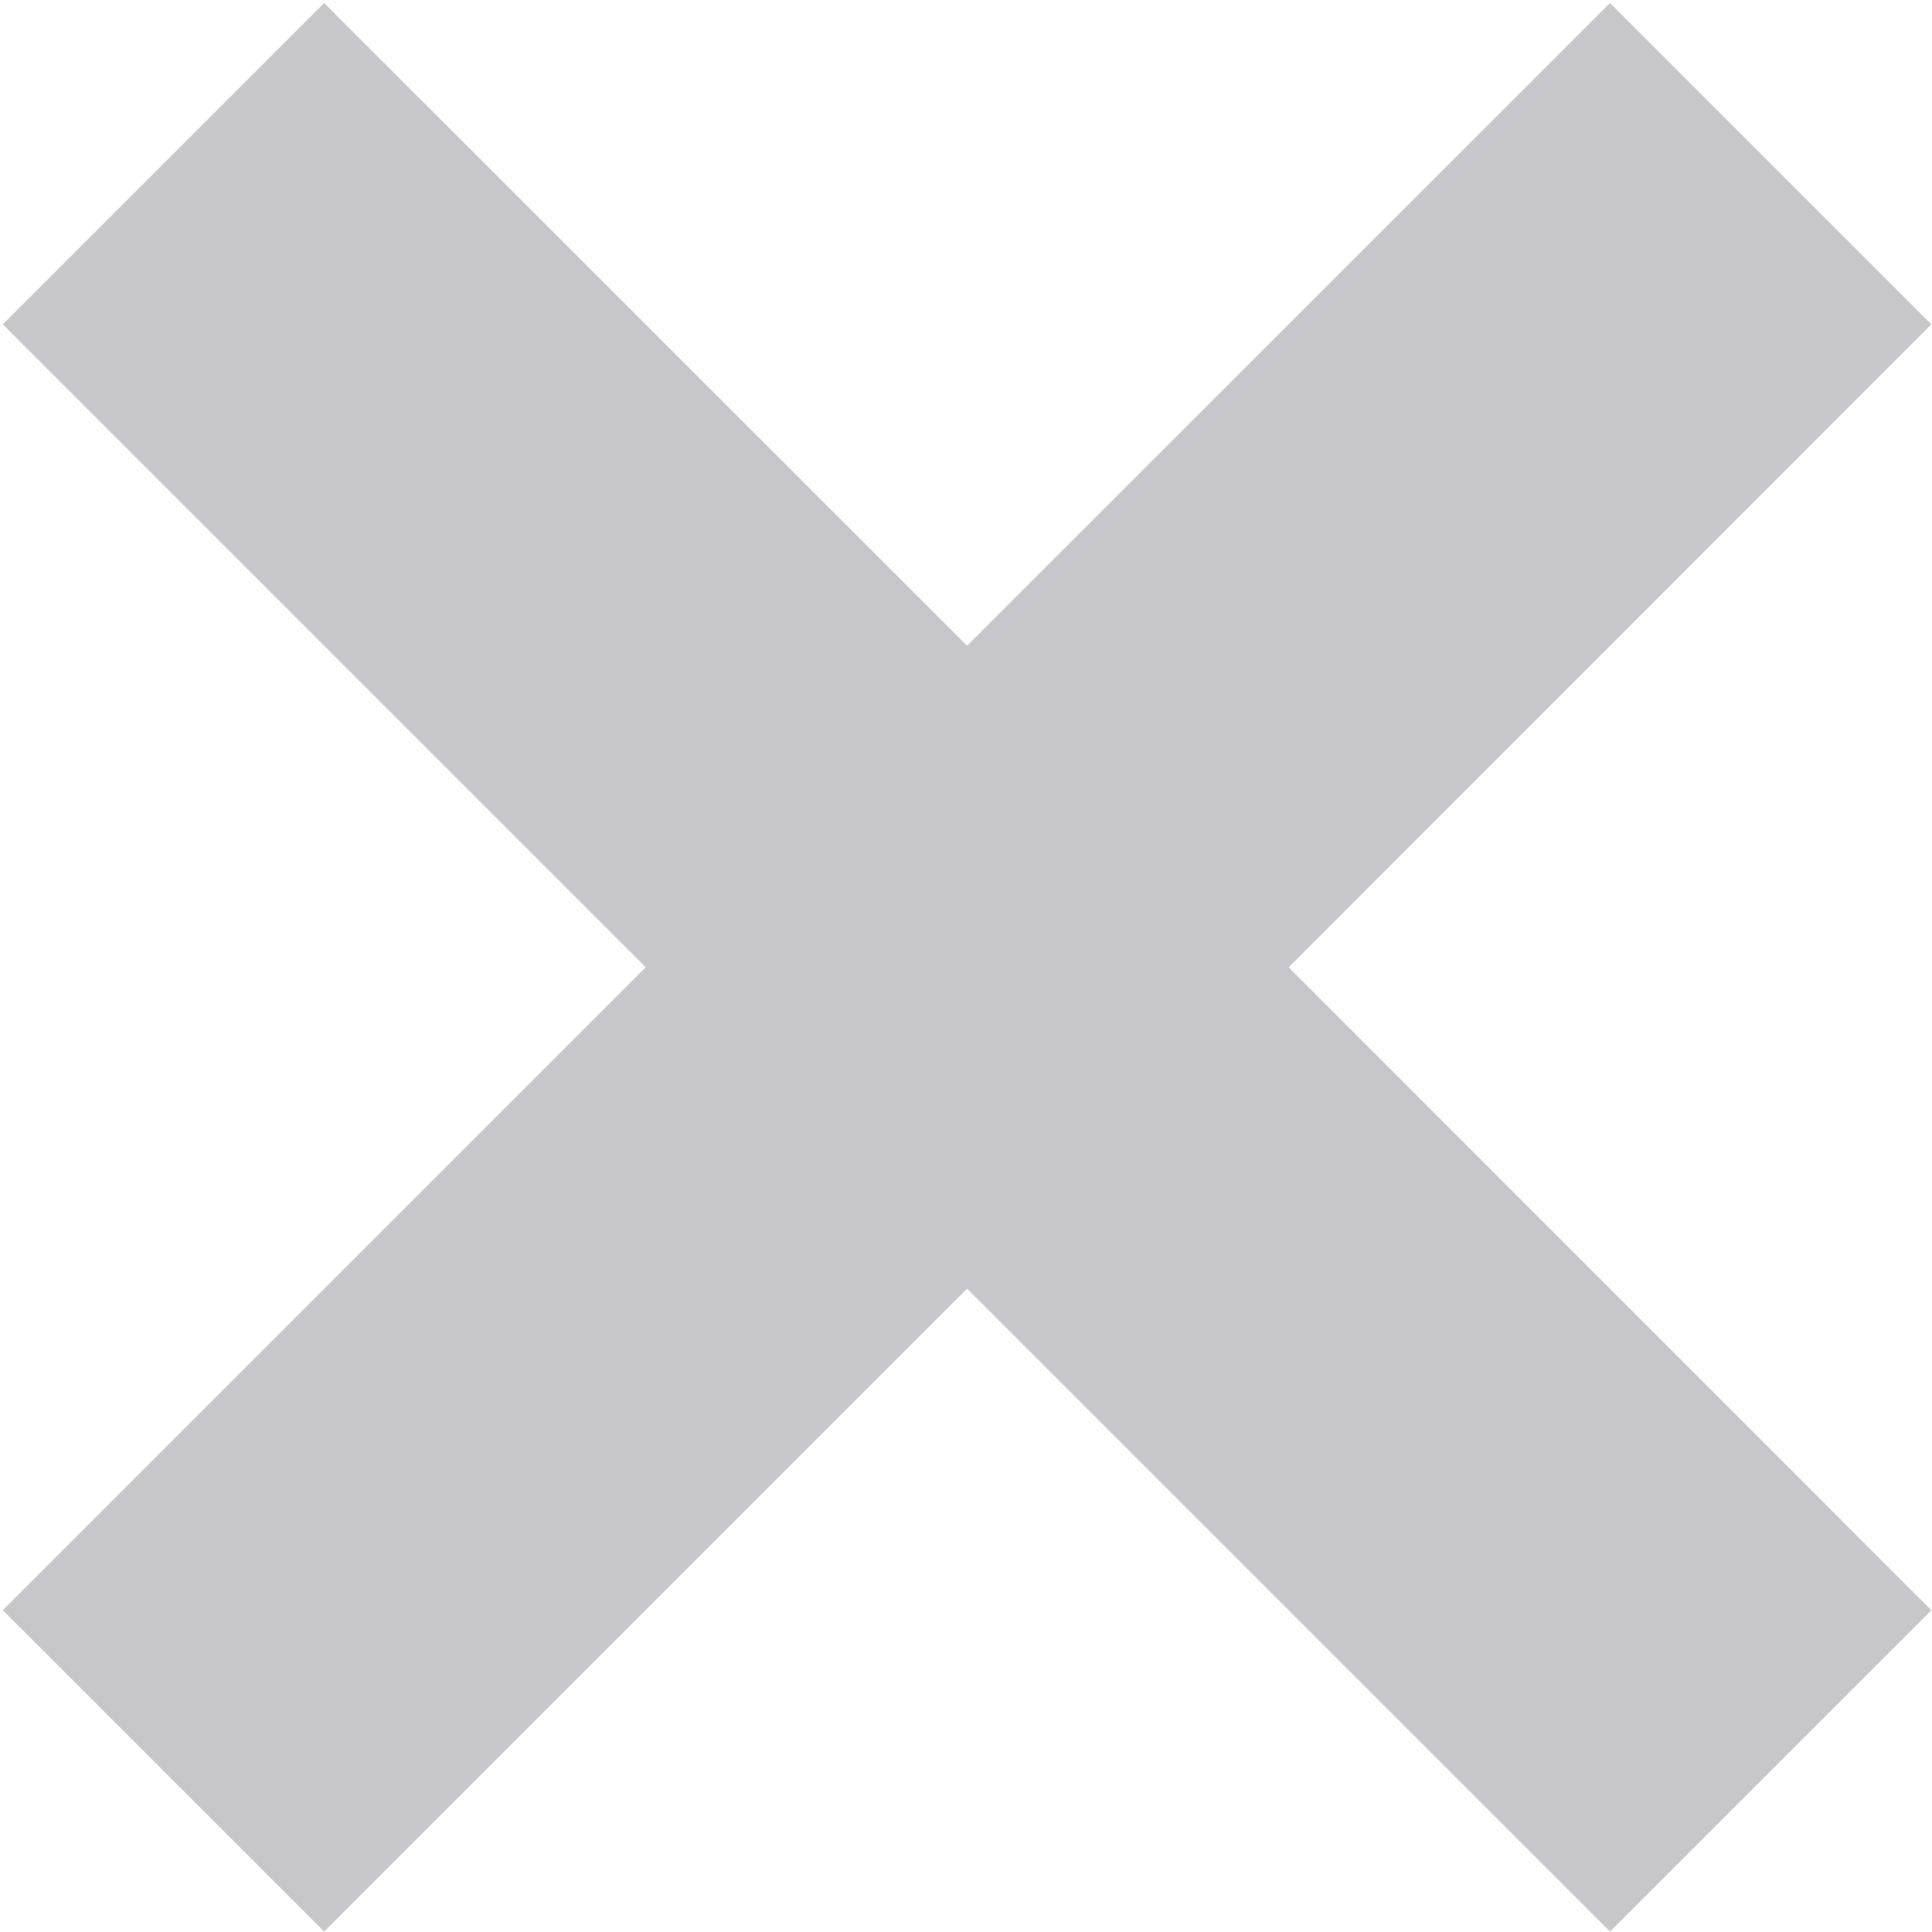 <svg xmlns="http://www.w3.org/2000/svg" xmlns:xlink="http://www.w3.org/1999/xlink" preserveAspectRatio="xMidYMid" width="9" height="9" viewBox="0 0 9 9">
  <defs>
    <style>
      .cls-1 {
        fill: #c7c7cb;
        fill-rule: evenodd;
      }
    </style>
  </defs>
  <path d="M6.003,4.506 L8.997,1.511 L7.500,0.014 L4.505,3.008 L1.510,0.014 L0.013,1.511 L3.008,4.506 L0.013,7.501 L1.510,8.998 L4.505,6.003 L7.500,8.998 L8.997,7.501 L6.003,4.506 Z" class="cls-1"/>
</svg>

